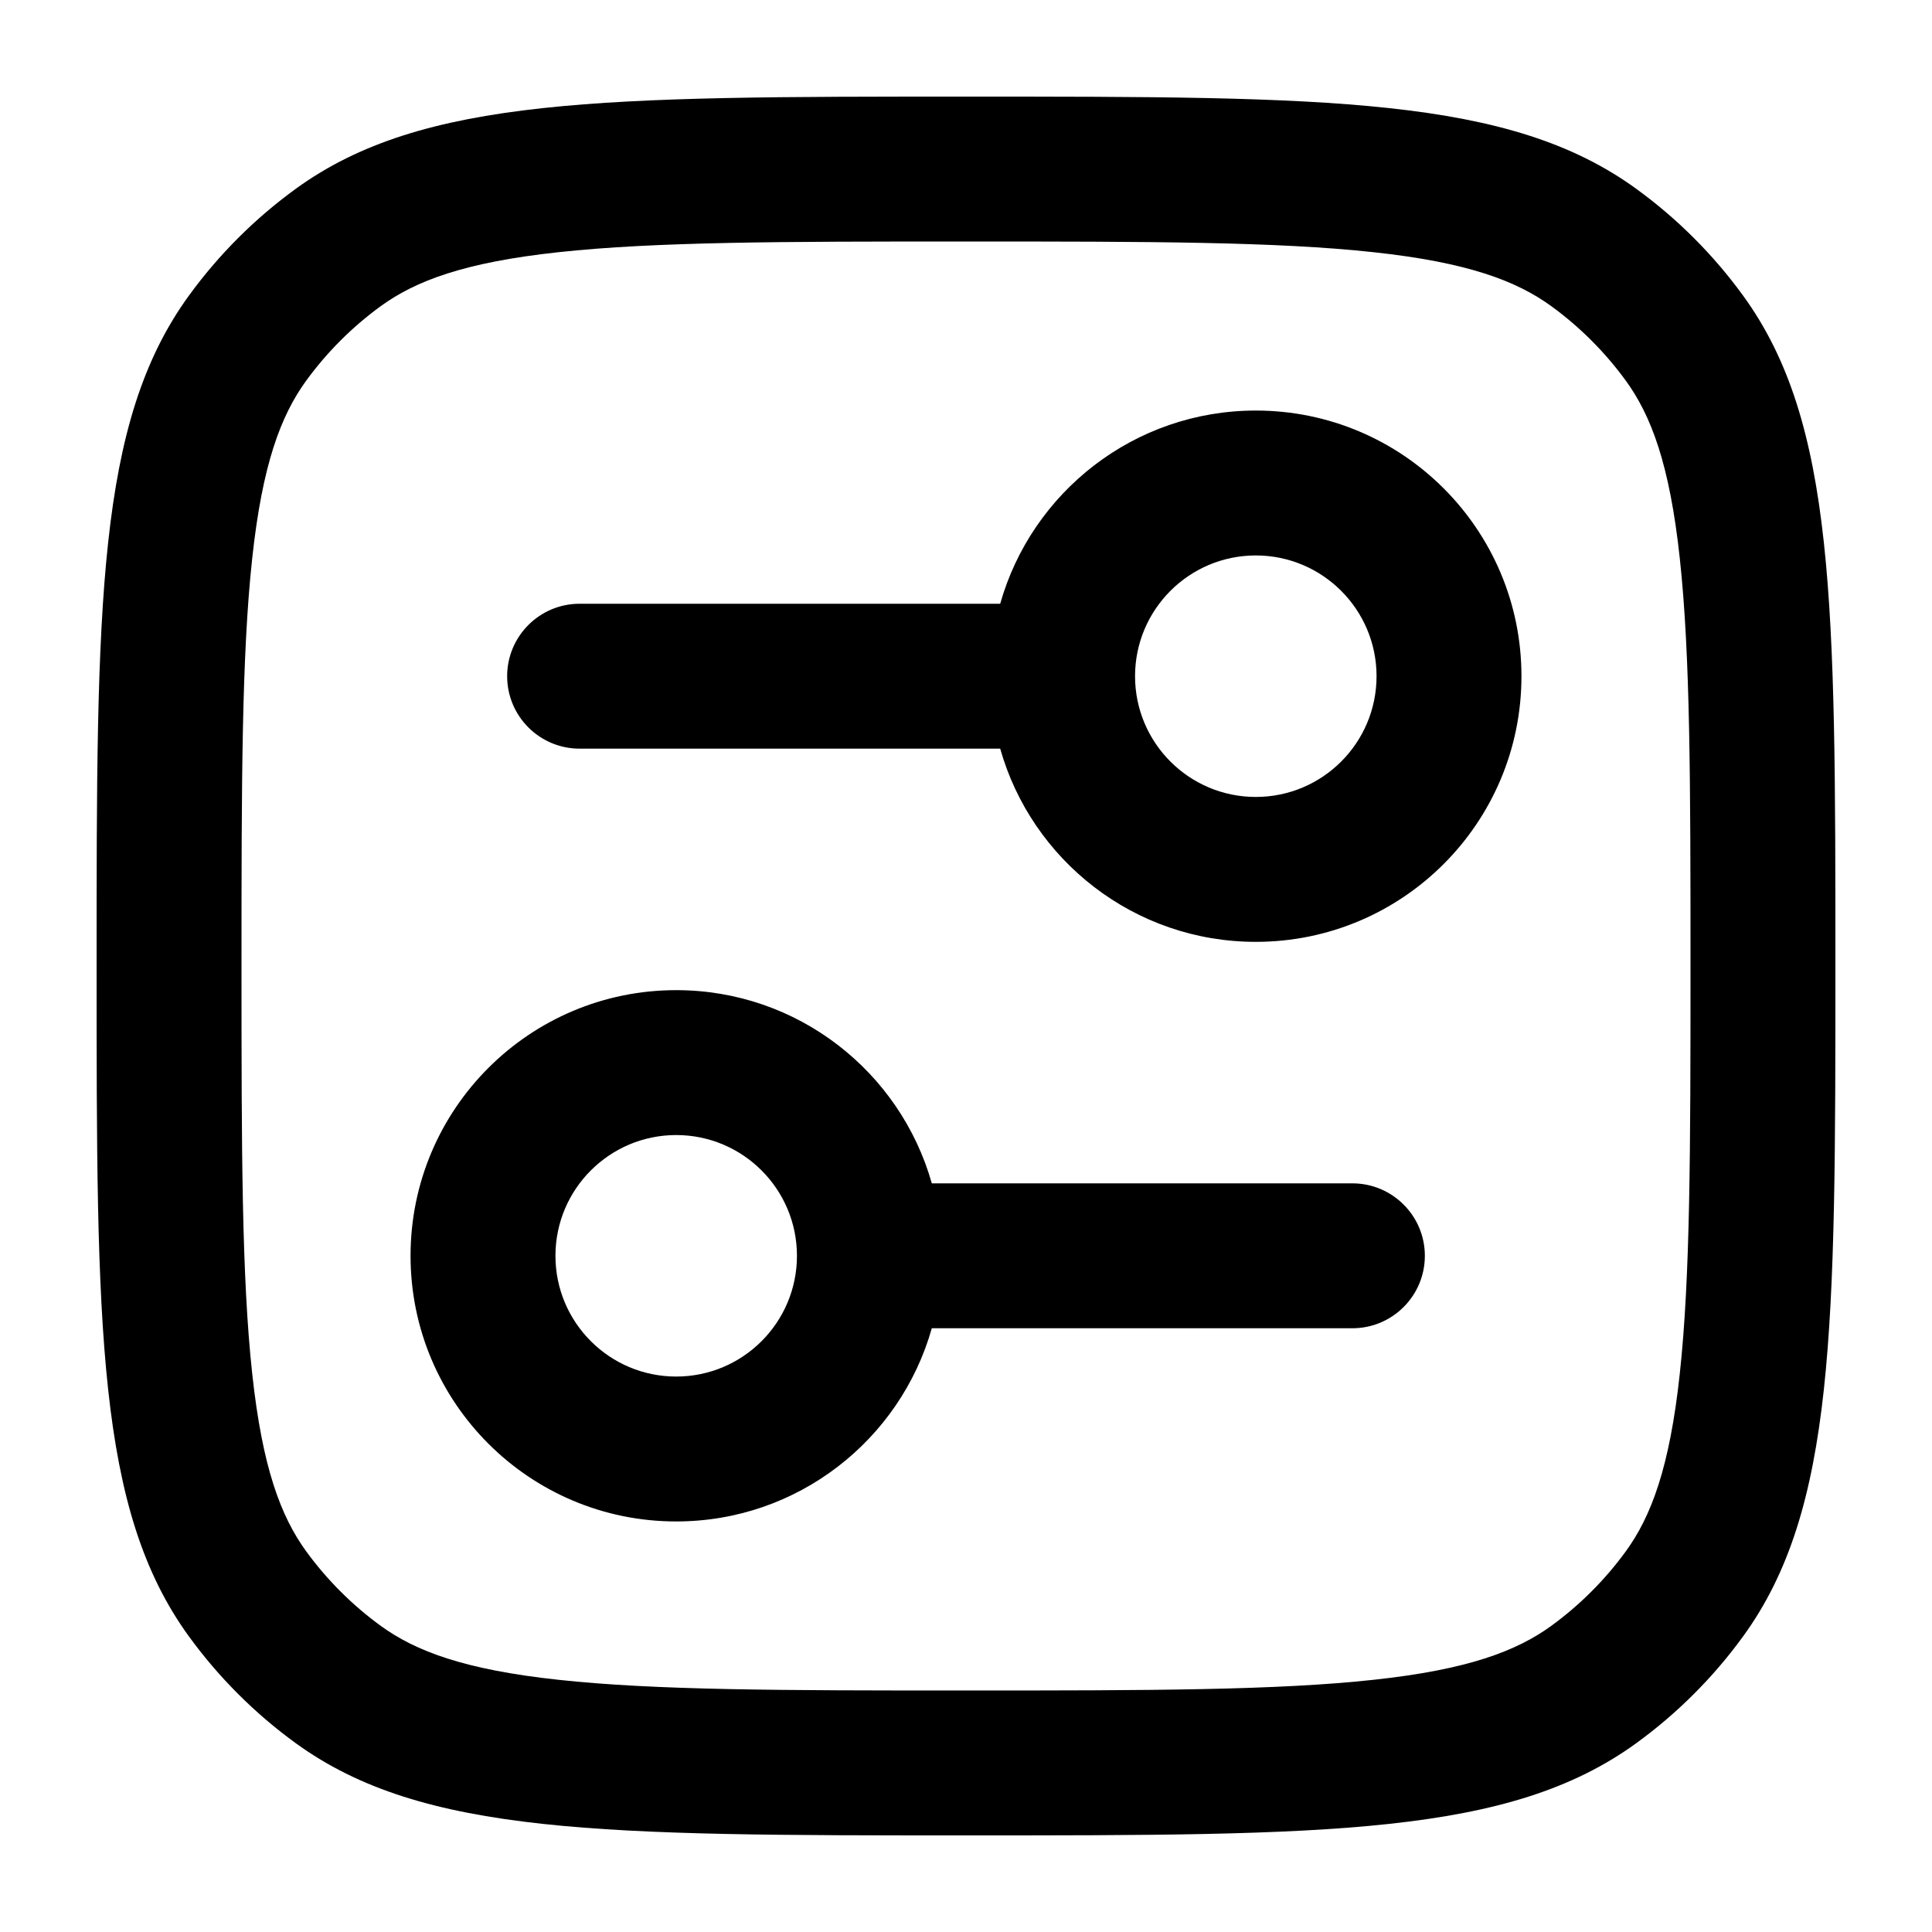 <svg width="20" height="20" viewBox="0 0 20 20" fill="currentcolor" xmlns="http://www.w3.org/2000/svg">
  <path fill-rule="evenodd" d="M5.779 17.389C6.781 17.498 8.092 17.5 10 17.5C11.908 17.5 13.219 17.498 14.221 17.389C15.195 17.284 15.698 17.092 16.057 16.832C16.354 16.616 16.616 16.354 16.832 16.057C17.092 15.698 17.284 15.195 17.389 14.221C17.498 13.219 17.5 11.908 17.5 10C17.5 8.092 17.498 6.781 17.389 5.779C17.284 4.805 17.092 4.302 16.832 3.943C16.616 3.646 16.354 3.384 16.057 3.168C15.698 2.908 15.195 2.716 14.221 2.611C13.219 2.502 11.908 2.5 10 2.5C8.092 2.5 6.781 2.502 5.779 2.611C4.805 2.716 4.302 2.908 3.943 3.168C3.646 3.384 3.384 3.646 3.168 3.943C2.908 4.302 2.716 4.805 2.611 5.779C2.502 6.781 2.5 8.092 2.5 10C2.5 11.908 2.502 13.219 2.611 14.221C2.716 15.195 2.908 15.698 3.168 16.057C3.384 16.354 3.646 16.616 3.943 16.832C4.302 17.092 4.805 17.284 5.779 17.389ZM1.955 3.061C1 4.375 1 6.25 1 10C1 13.75 1 15.625 1.955 16.939C2.263 17.363 2.637 17.737 3.061 18.045C4.375 19 6.25 19 10 19C13.75 19 15.625 19 16.939 18.045C17.363 17.737 17.737 17.363 18.045 16.939C19 15.625 19 13.75 19 10C19 6.25 19 4.375 18.045 3.061C17.737 2.637 17.363 2.263 16.939 1.955C15.625 1 13.75 1 10 1C6.25 1 4.375 1 3.061 1.955C2.637 2.263 2.263 2.637 1.955 3.061Z" fill="currentcolor" />
  <path fill-rule="evenodd" d="M13 9.75C11.741 9.75 10.68 8.904 10.354 7.75H6C5.586 7.75 5.25 7.414 5.25 7C5.25 6.586 5.586 6.25 6 6.25H10.354C10.68 5.096 11.741 4.25 13 4.25C14.519 4.25 15.75 5.481 15.75 7C15.75 8.519 14.519 9.75 13 9.75ZM11.75 7C11.75 6.31 12.31 5.75 13 5.75C13.69 5.75 14.25 6.31 14.25 7C14.25 7.69 13.69 8.25 13 8.25C12.31 8.25 11.75 7.69 11.75 7Z" fill="currentcolor" />
  <path fill-rule="evenodd" d="M9.646 12.25C9.32 11.096 8.259 10.25 7 10.25C5.481 10.25 4.25 11.481 4.25 13C4.25 14.519 5.481 15.75 7 15.75C8.259 15.75 9.32 14.904 9.646 13.75H14C14.414 13.75 14.75 13.414 14.75 13C14.75 12.586 14.414 12.25 14 12.25H9.646ZM5.75 13C5.75 12.31 6.31 11.75 7 11.75C7.69 11.75 8.25 12.31 8.25 13C8.25 13.69 7.69 14.25 7 14.25C6.31 14.25 5.75 13.69 5.75 13Z" fill="currentcolor" />
</svg>
